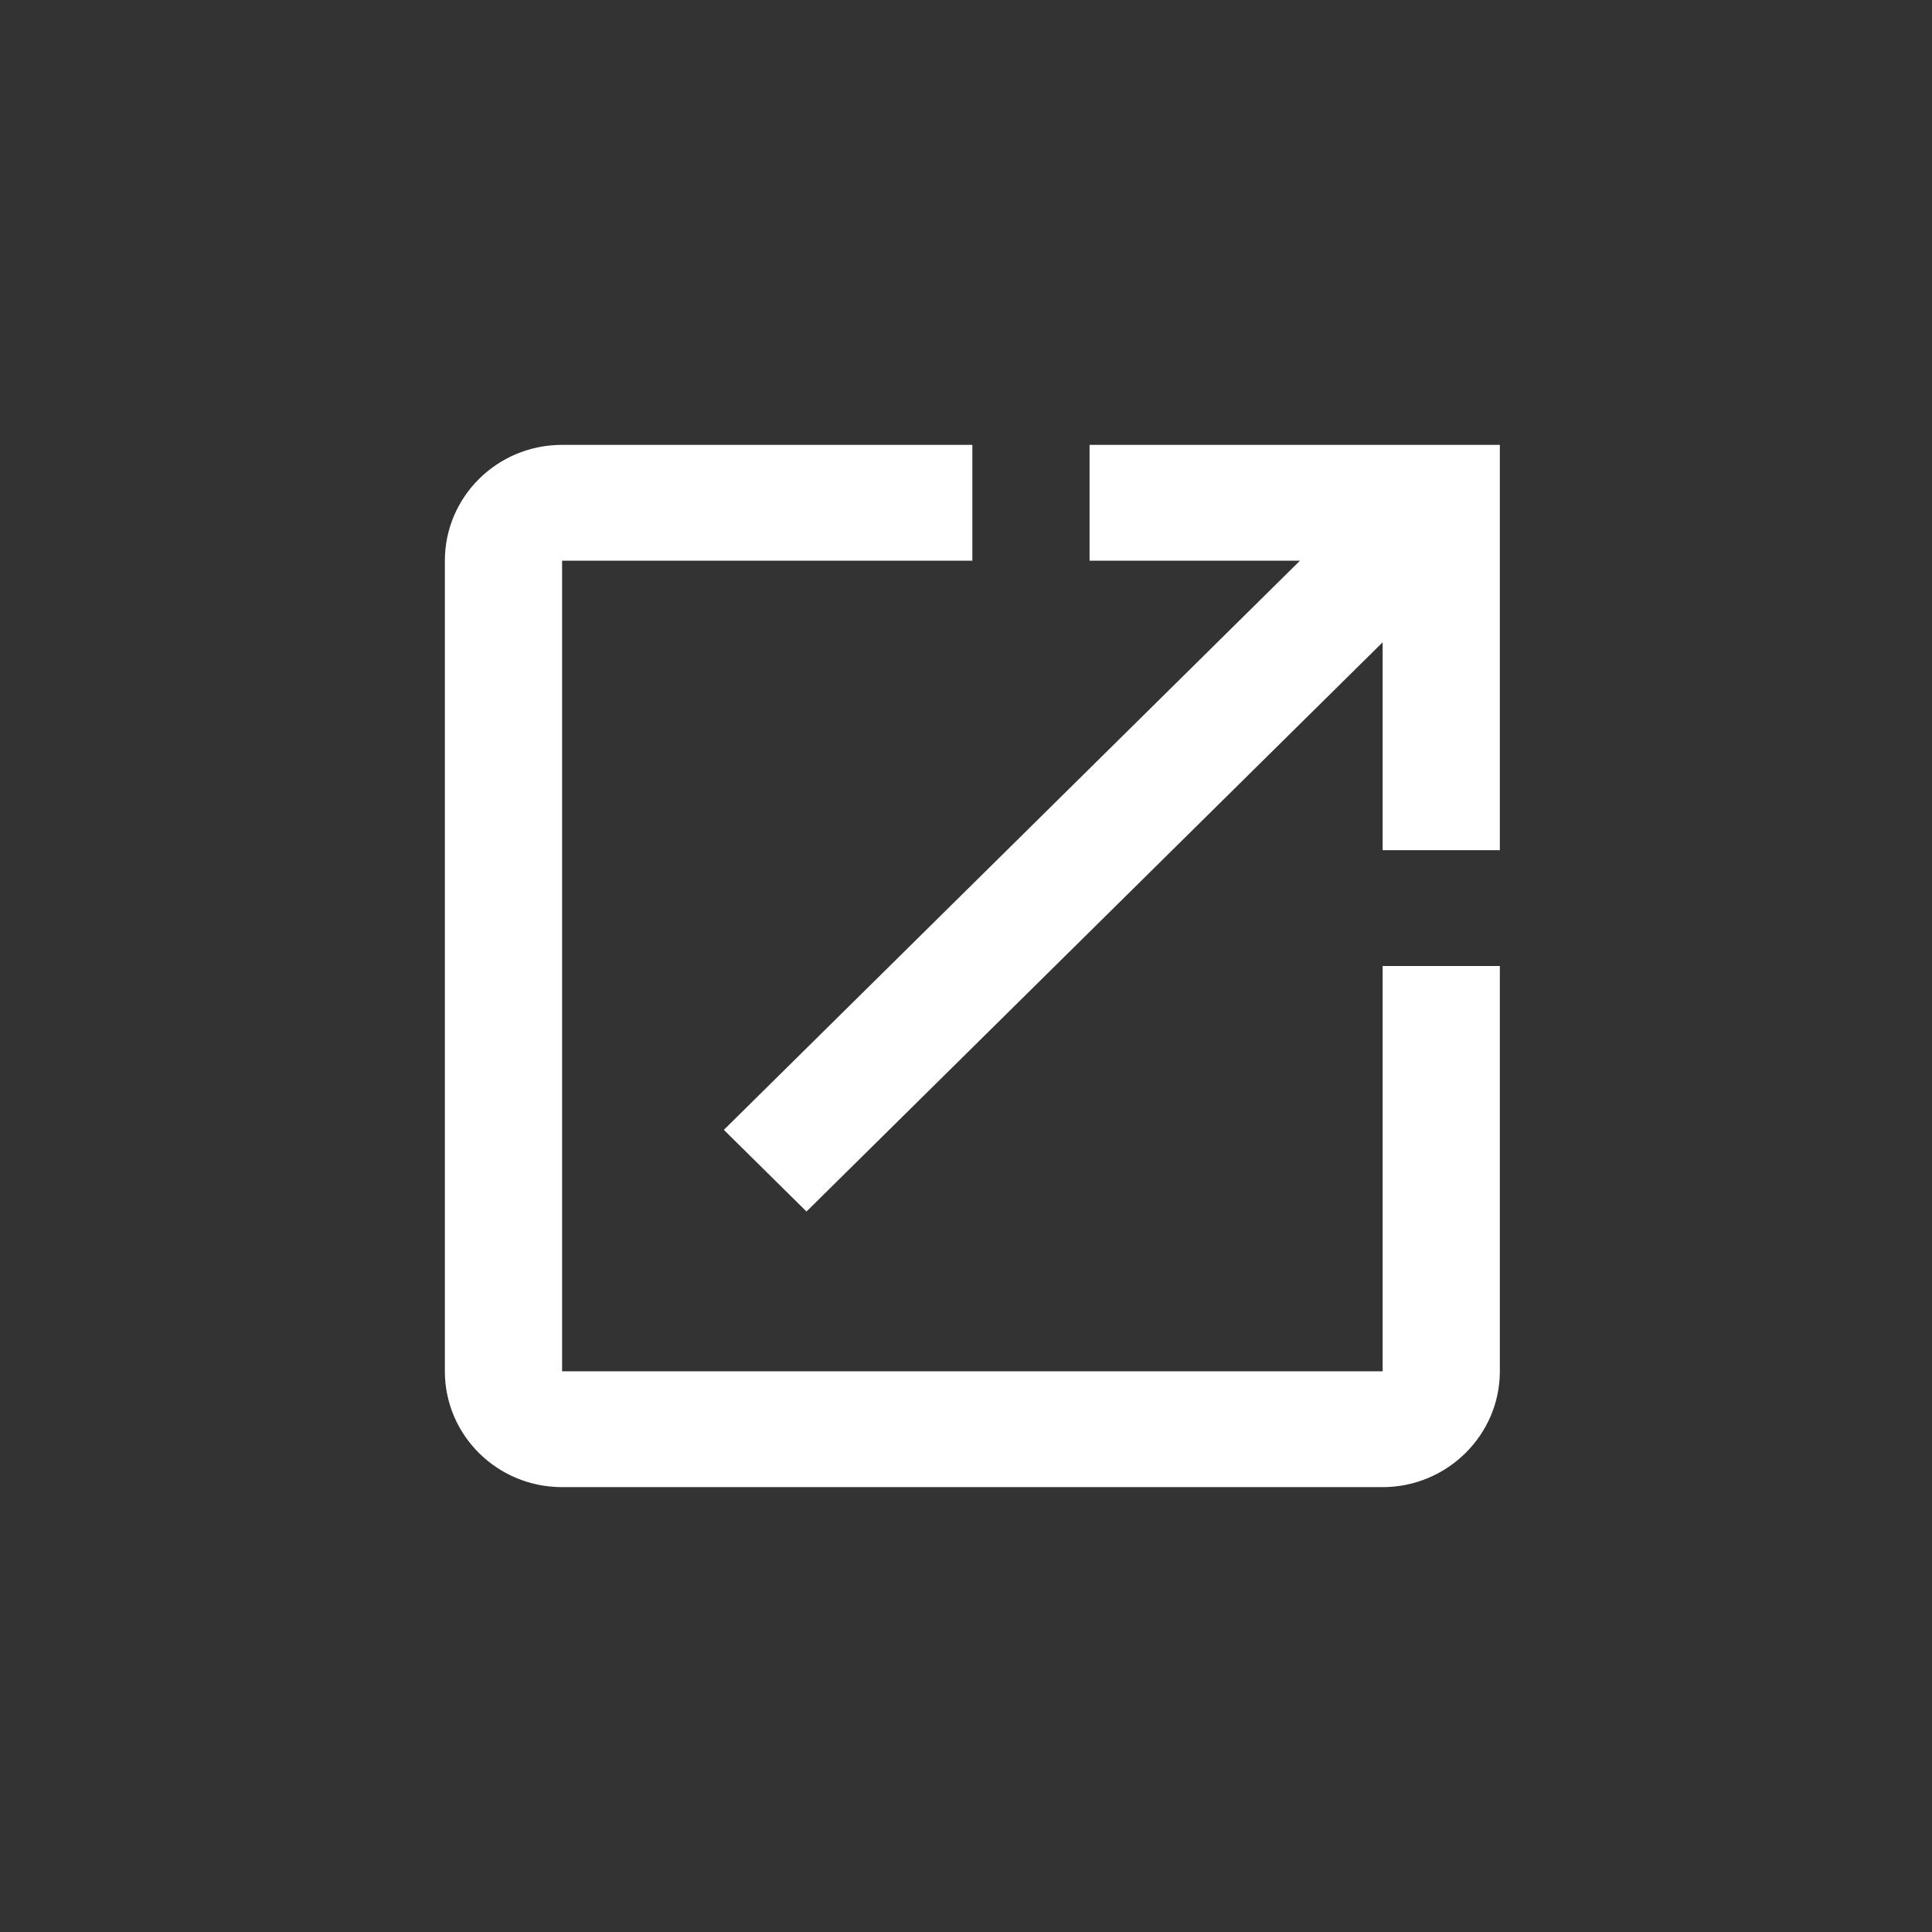 <svg width="152" height="152" viewBox="0 0 152 152" fill="none" xmlns="http://www.w3.org/2000/svg">
<rect x="0" y="0" width="152" height="152" fill="#333333" stroke="none"/>
<path d="M108.778 107.889H44.222V44.111H76.5V35H44.222C39.104 35 35 39.1 35 44.111V107.889C35 112.9 39.104 117 44.222 117H108.778C113.85 117 118 112.9 118 107.889V76H108.778V107.889ZM85.722 35V44.111H102.276L56.949 88.892L63.451 95.316L108.778 50.534V66.889H118V35H85.722Z" fill="white"/>
</svg>
